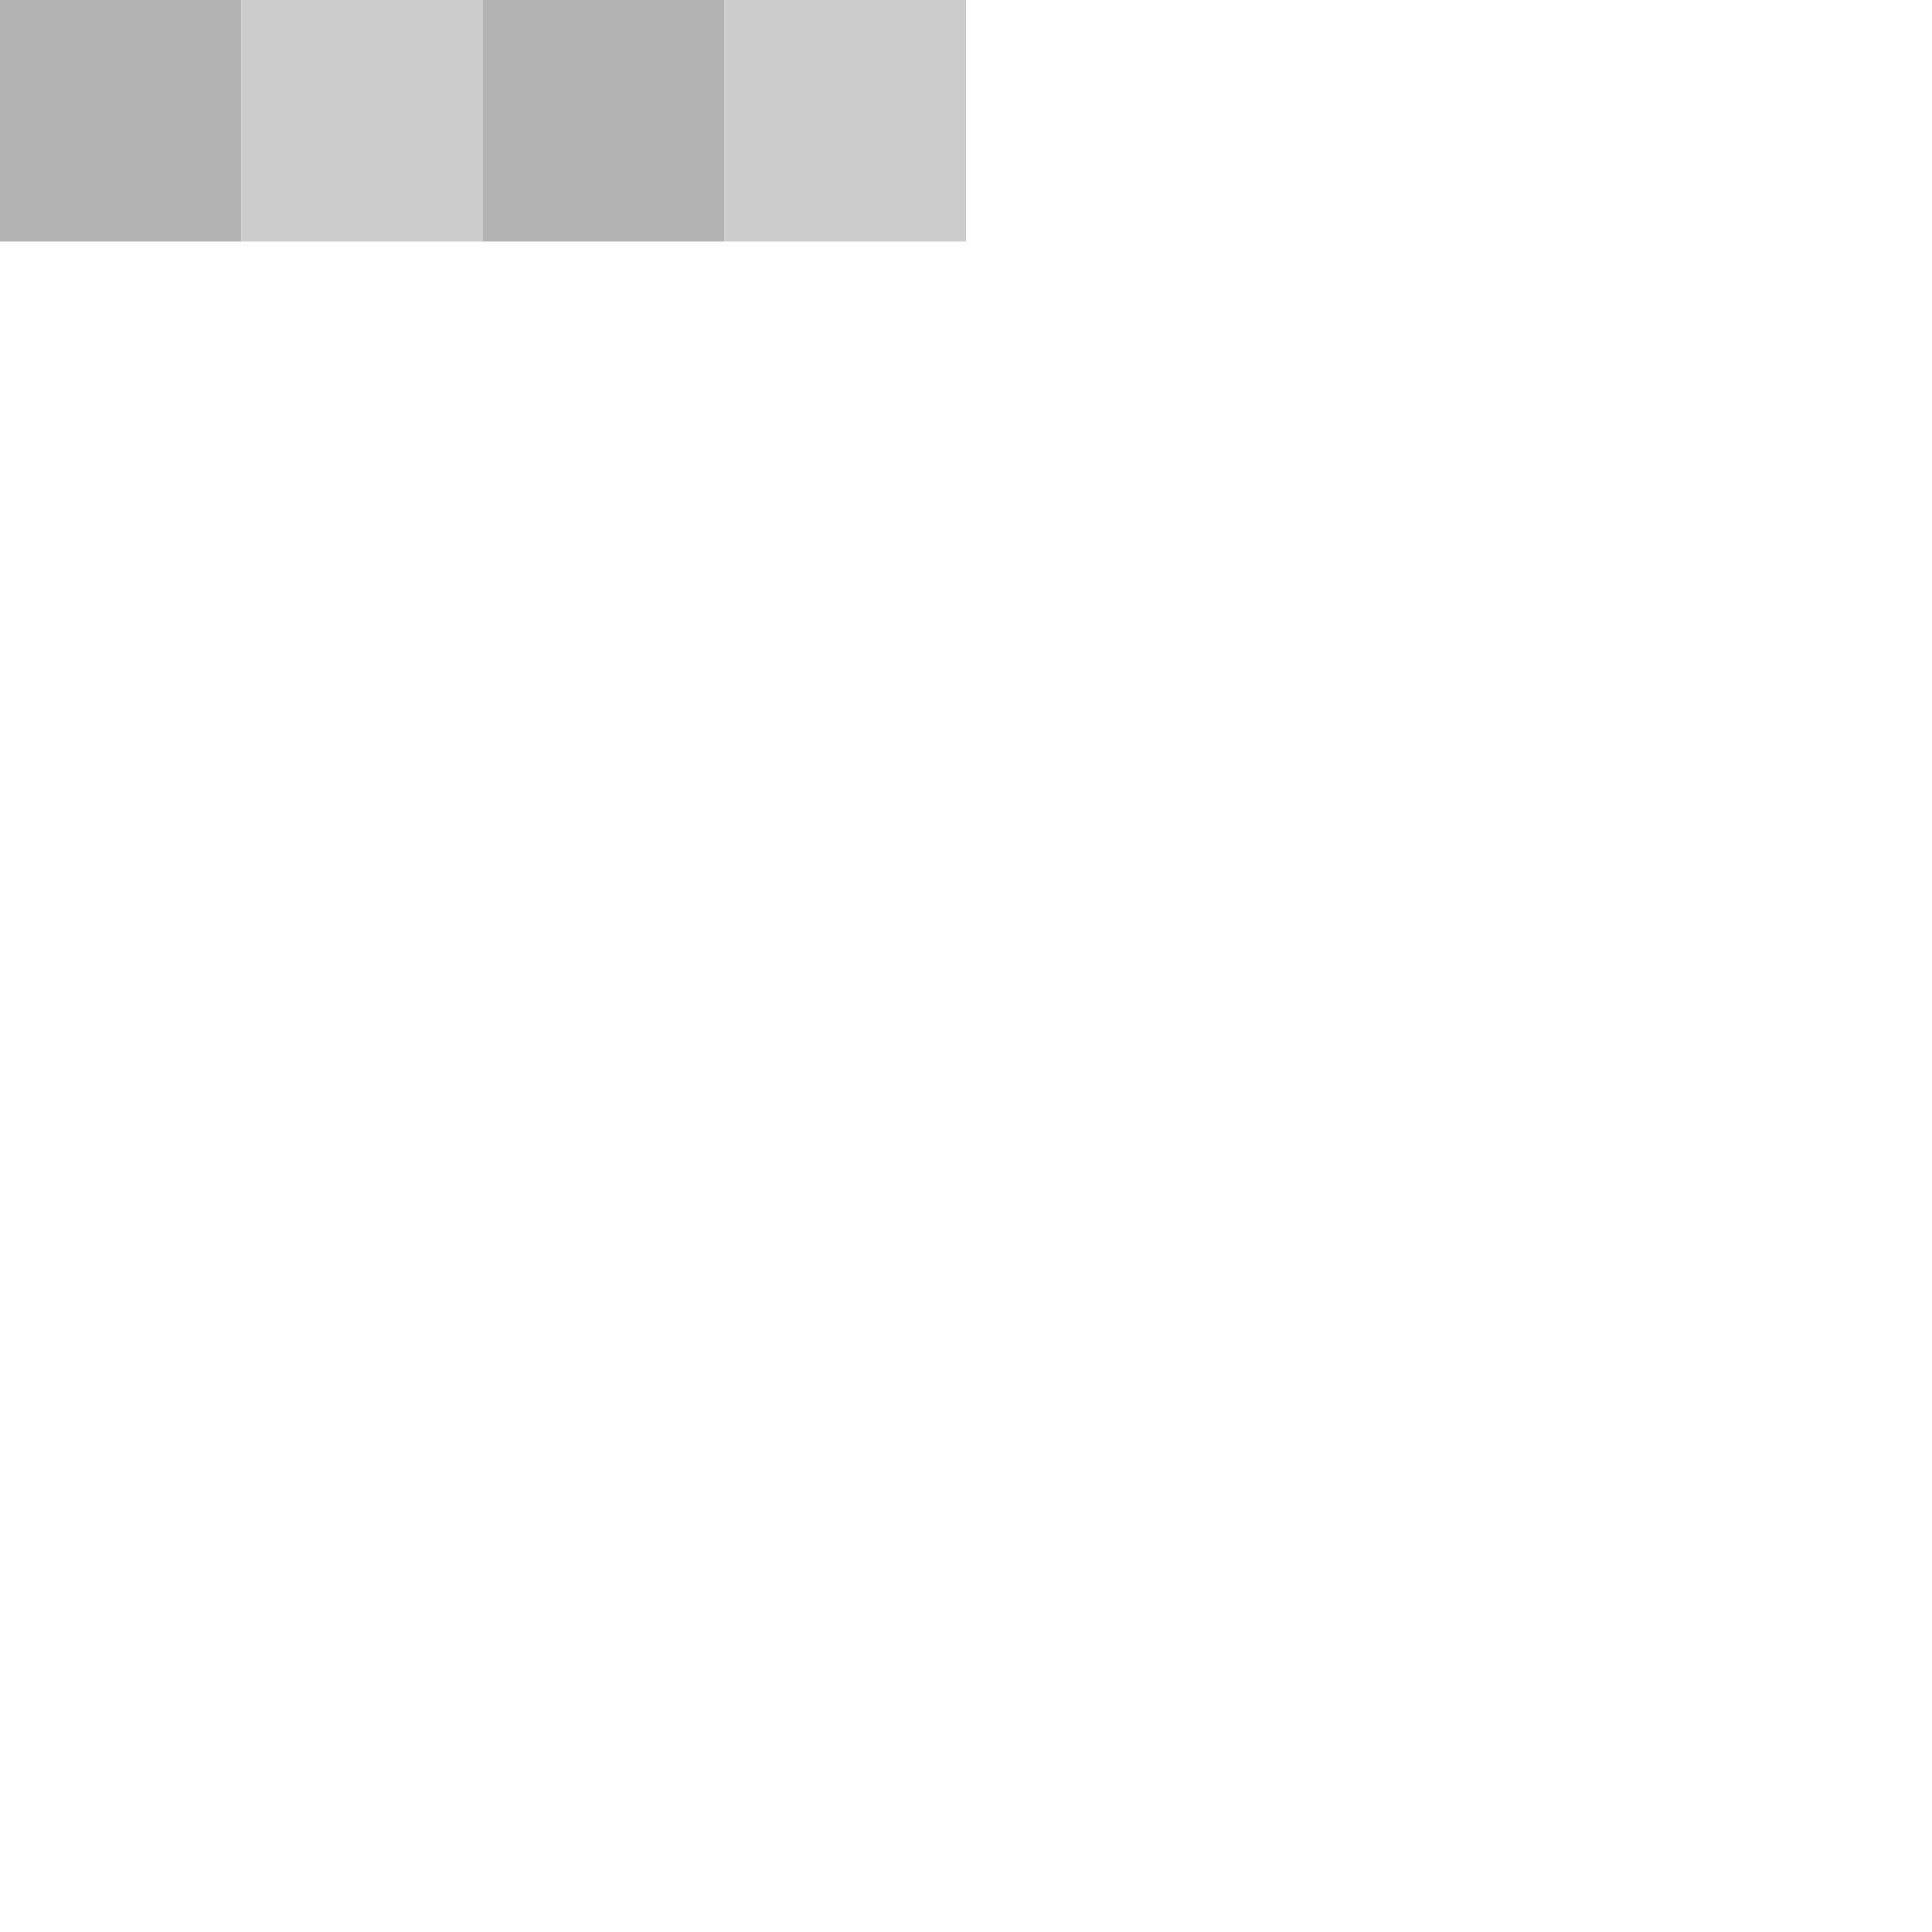 <?xml version="1.0" encoding="UTF-8" standalone="no"?>
<!-- Created with Inkscape (http://www.inkscape.org/) -->

<svg
   xmlns:dc="http://purl.org/dc/elements/1.1/"
   xmlns:cc="http://creativecommons.org/ns#"
   xmlns:rdf="http://www.w3.org/1999/02/22-rdf-syntax-ns#"
   xmlns:svg="http://www.w3.org/2000/svg"
   xmlns="http://www.w3.org/2000/svg"
   xmlns:sodipodi="http://sodipodi.sourceforge.net/DTD/sodipodi-0.dtd"
   xmlns:inkscape="http://www.inkscape.org/namespaces/inkscape"
   width="512"
   height="512"
   id="svg2"
   version="1.1"
   inkscape:version="0.48.4 r9939"
   sodipodi:docname="Neues Dokument 1">
  <defs
     id="defs4" />
  <sodipodi:namedview
     id="base"
     pagecolor="#ffffff"
     bordercolor="#666666"
     borderopacity="1.0"
     inkscape:pageopacity="0.0"
     inkscape:pageshadow="2"
     inkscape:zoom="1.3691406"
     inkscape:cx="266.95578"
     inkscape:cy="256"
     inkscape:document-units="px"
     inkscape:current-layer="layer1"
     showgrid="true"
     inkscape:window-width="1427"
     inkscape:window-height="888"
     inkscape:window-x="75"
     inkscape:window-y="75"
     inkscape:window-maximized="0">
    <inkscape:grid
       type="xygrid"
       id="grid2985"
       empspacing="4"
       visible="true"
       enabled="true"
       snapvisiblegridlinesonly="true" />
  </sodipodi:namedview>
  <g
     inkscape:label="Selection"
     inkscape:groupmode="layer"
     id="layer1"
     transform="translate(0,-540.362)">
    <rect
       style="fill:#b3b3b3;fill-opacity:1;stroke:none"
       id="rect3756"
       width="64"
       height="64"
       x="0"
       y="0"
       transform="translate(0,540.362)" />
    <rect
       style="fill:#b3b3b3;fill-opacity:1;stroke:none"
       id="rect3758"
       width="64"
       height="64"
       x="128"
       y="540.362" />
    <rect
       y="540.362"
       x="64"
       height="64"
       width="64"
       id="rect3760"
       style="fill:#cccccc;fill-opacity:1;stroke:none" />
    <rect
       style="fill:#cccccc;fill-opacity:1;stroke:none"
       id="rect3762"
       width="64"
       height="64"
       x="192"
       y="540.362" />
  </g>
  <g
     inkscape:groupmode="layer"
     id="layer2"
     inkscape:label="Ebene"
     sodipodi:insensitive="true" />
</svg>

